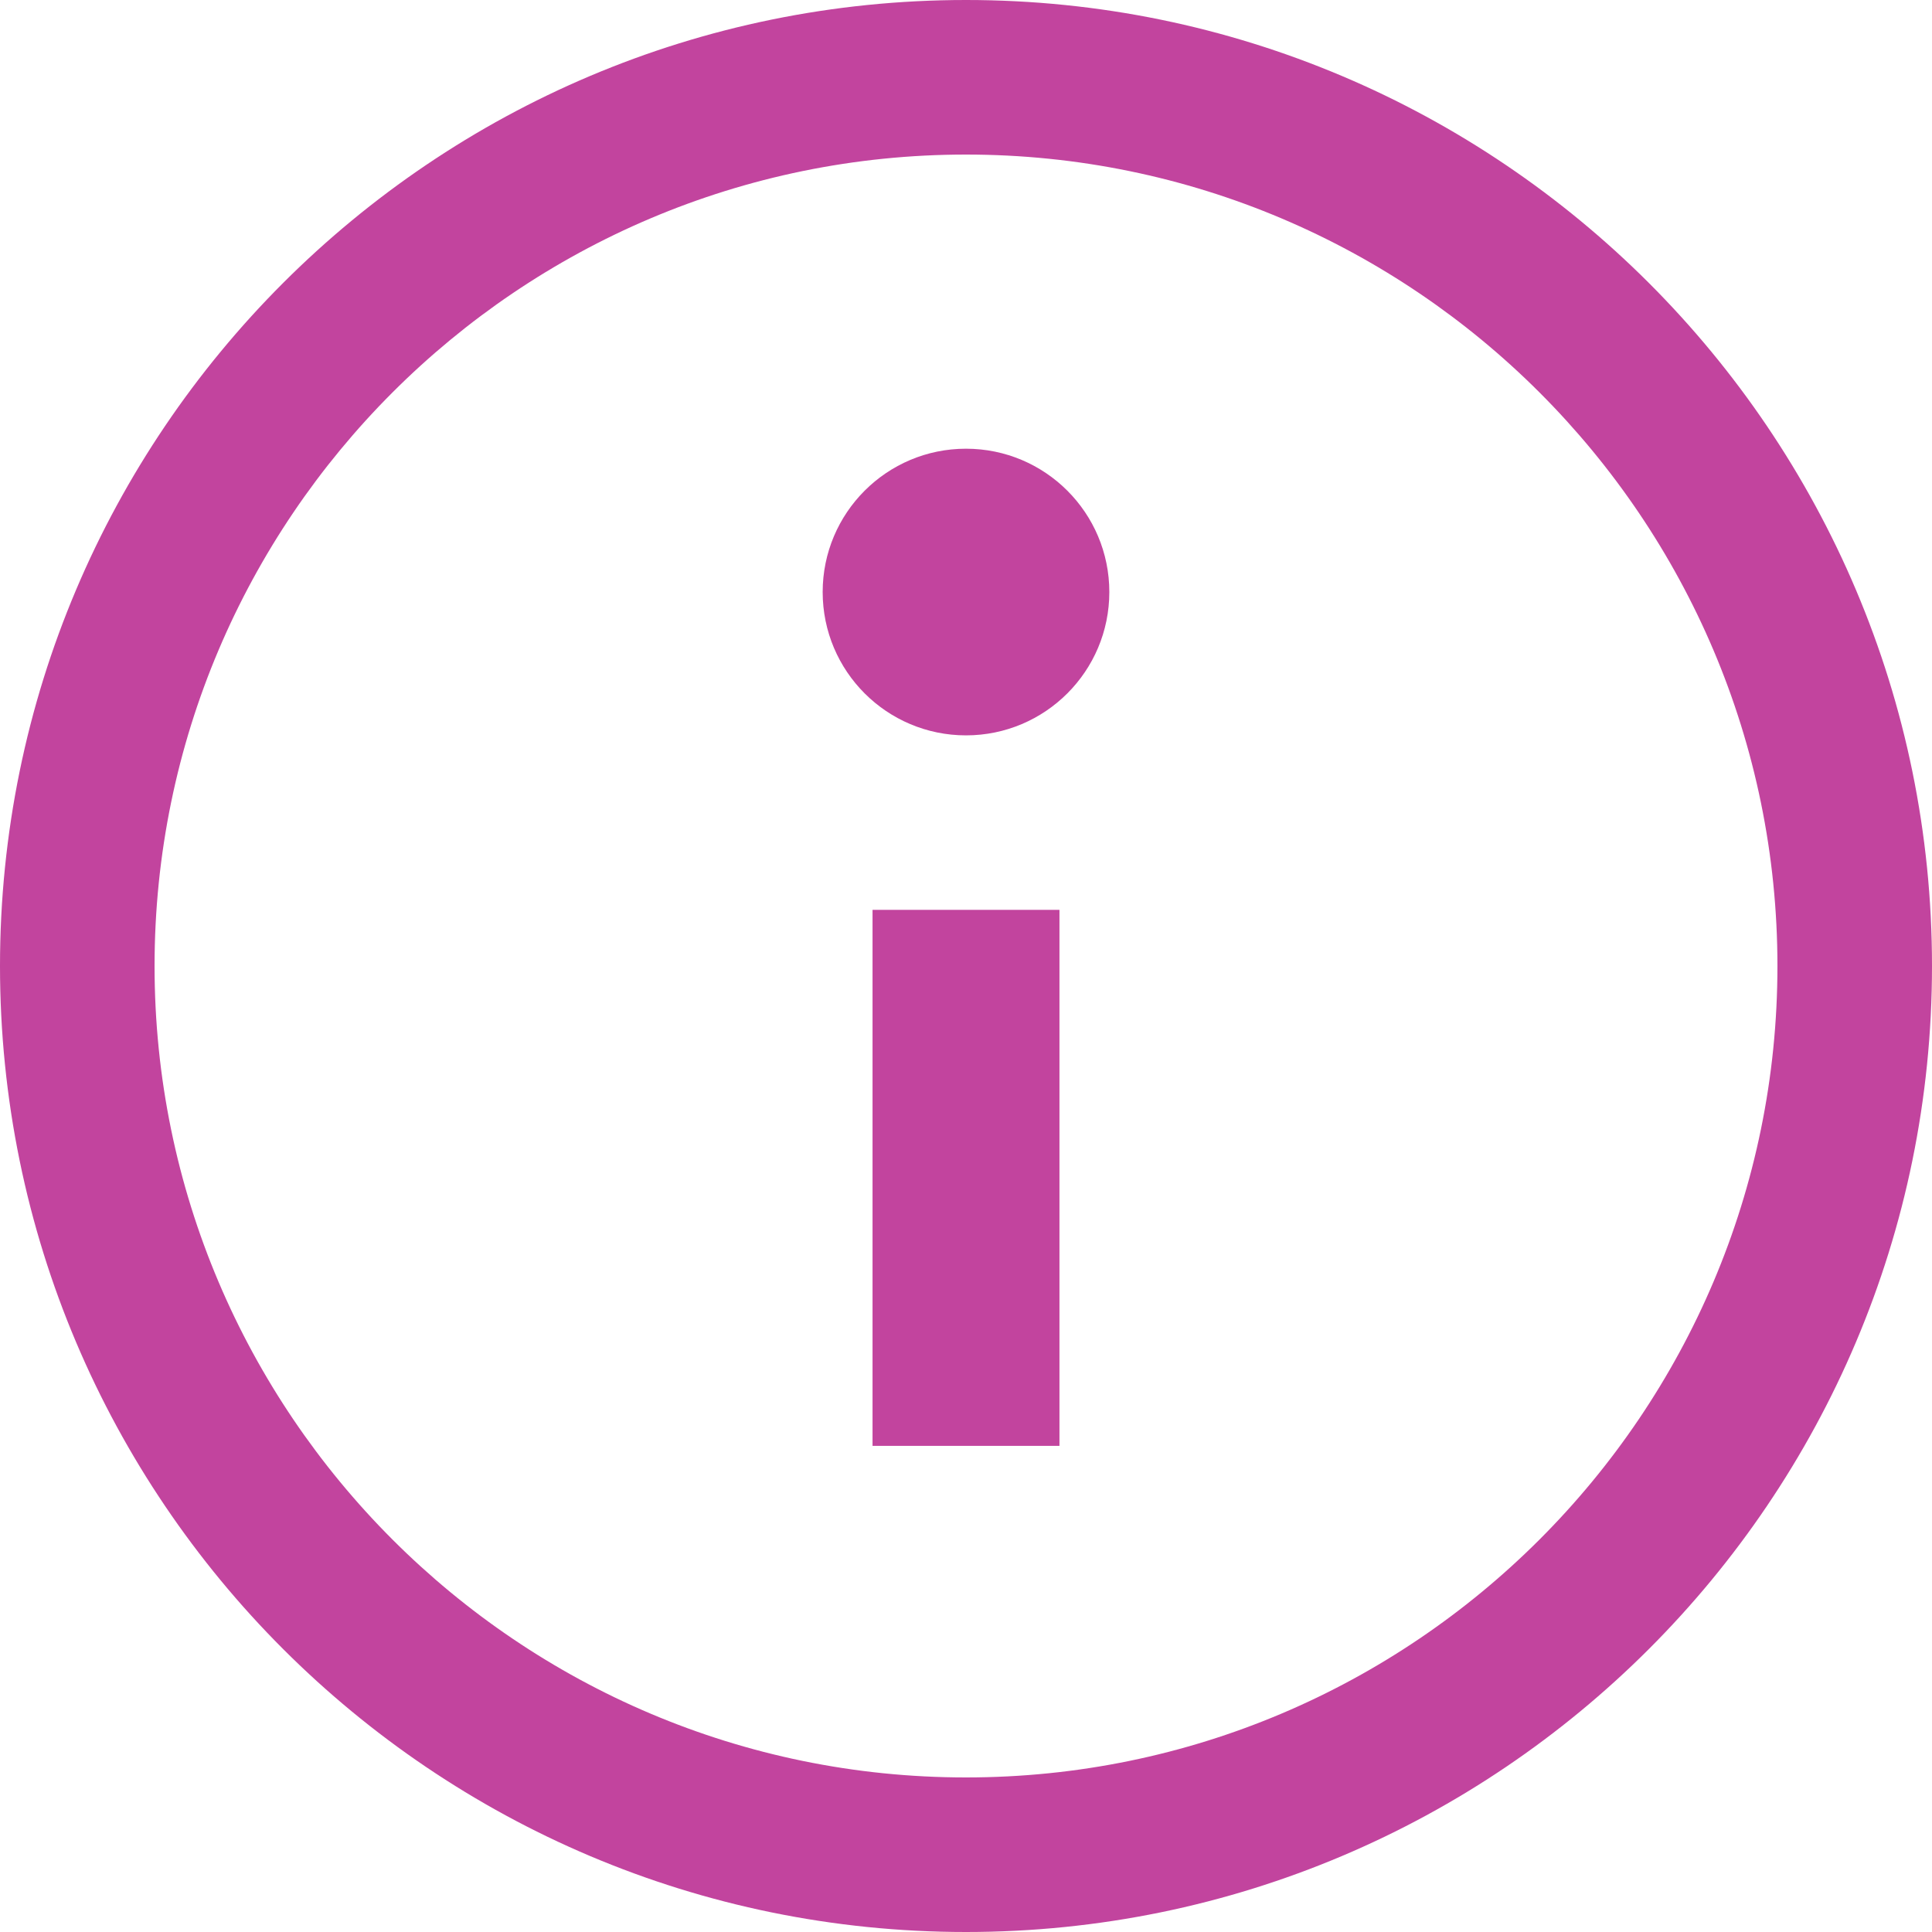 <?xml version="1.0" encoding="UTF-8"?>
<svg width="16px" height="16px" viewBox="0 0 16 16" version="1.1" xmlns="http://www.w3.org/2000/svg" xmlns:xlink="http://www.w3.org/1999/xlink">
    <!-- Generator: Sketch 53.2 (72643) - https://sketchapp.com -->
    <title>noun_Info_407794</title>
    <desc>Created with Sketch.</desc>
    <g id="Page-1" stroke="none" stroke-width="1" fill="none" fill-rule="evenodd">
        <g id="WhaleStreet-V2-B20-Pool-Copy-3" transform="translate(-440, -377)" fill="#C2449E" fill-rule="nonzero">
            <g id="Group-27" transform="translate(264, 271)">
                <g id="Group-17">
                    <g id="Group-29" transform="translate(87, 94)">
                        <g id="noun_Info_407794" transform="translate(89, 12)">
                            <path d="M8,1.28 C11.706,1.28 14.72,4.294 14.72,8 C14.72,11.706 11.706,14.72 8,14.72 C4.294,14.72 1.28,11.706 1.28,8 C1.28,4.294 4.294,1.28 8,1.28 L8,1.28 Z M8,0 C3.584,0 0,3.584 0,8 C0,12.416 3.584,16 8,16 C12.416,16 16,12.416 16,8 C16,3.584 12.416,0 8,0 L8,0 Z" id="Shape"></path>
                            <polygon id="Path" points="8.774 11.974 7.226 11.974 7.226 10.62 7.226 7.535 8.774 7.535"></polygon>
                            <circle id="Oval" cx="8" cy="4.903" r="1.187"></circle>
                        </g>
                    </g>
                </g>
            </g>
        </g>
    </g>
</svg>